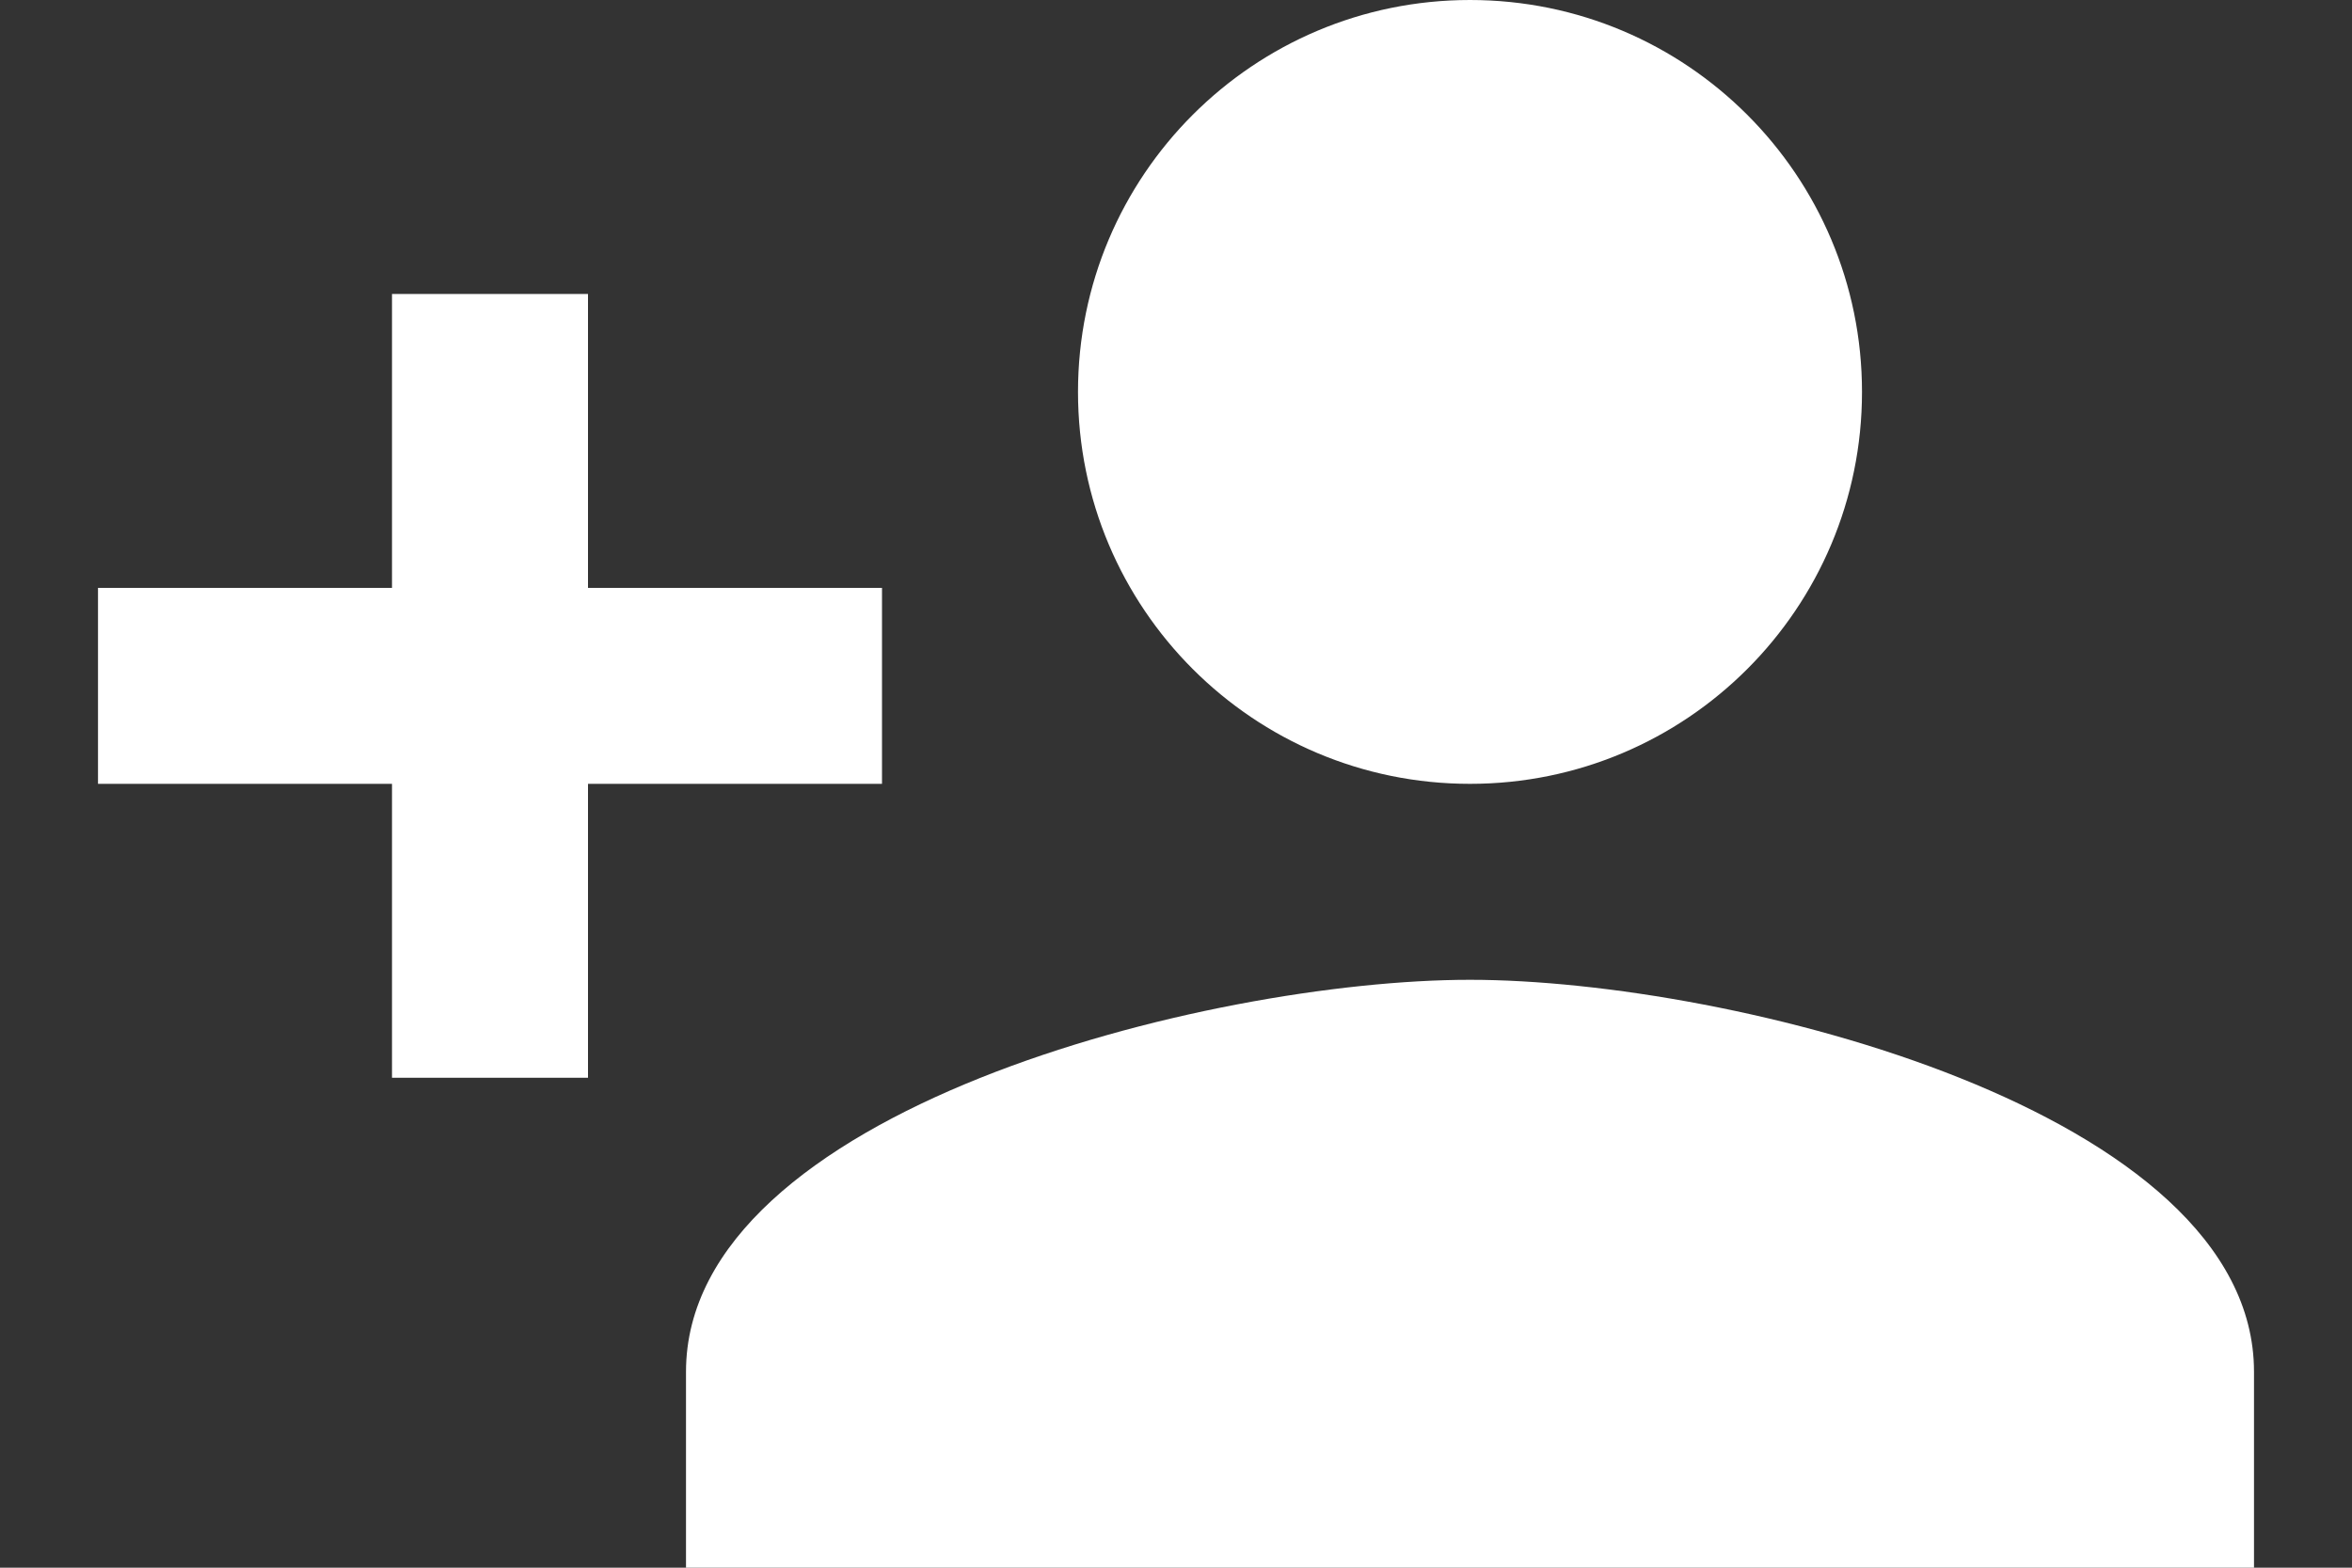 <svg width="18" height="12" viewBox="0 0 18 12" fill="none" xmlns="http://www.w3.org/2000/svg">
<rect x="0" y="0" width="18" height="12" fill="#333333" stroke="none"/>
<path d="M11.25 6C12.908 6 14.25 4.657 14.25 3C14.25 1.343 12.908 0 11.25 0C9.592 0 8.25 1.343 8.25 3C8.25 4.657 9.592 6 11.25 6ZM4.5 4.5V2.25H3V4.5H0.75V6H3V8.25H4.5V6H6.75V4.5H4.5ZM11.25 7.5C9.248 7.5 5.25 8.505 5.25 10.5V12H17.25V10.5C17.25 8.505 13.252 7.5 11.25 7.5Z" fill="white"/>
</svg>
